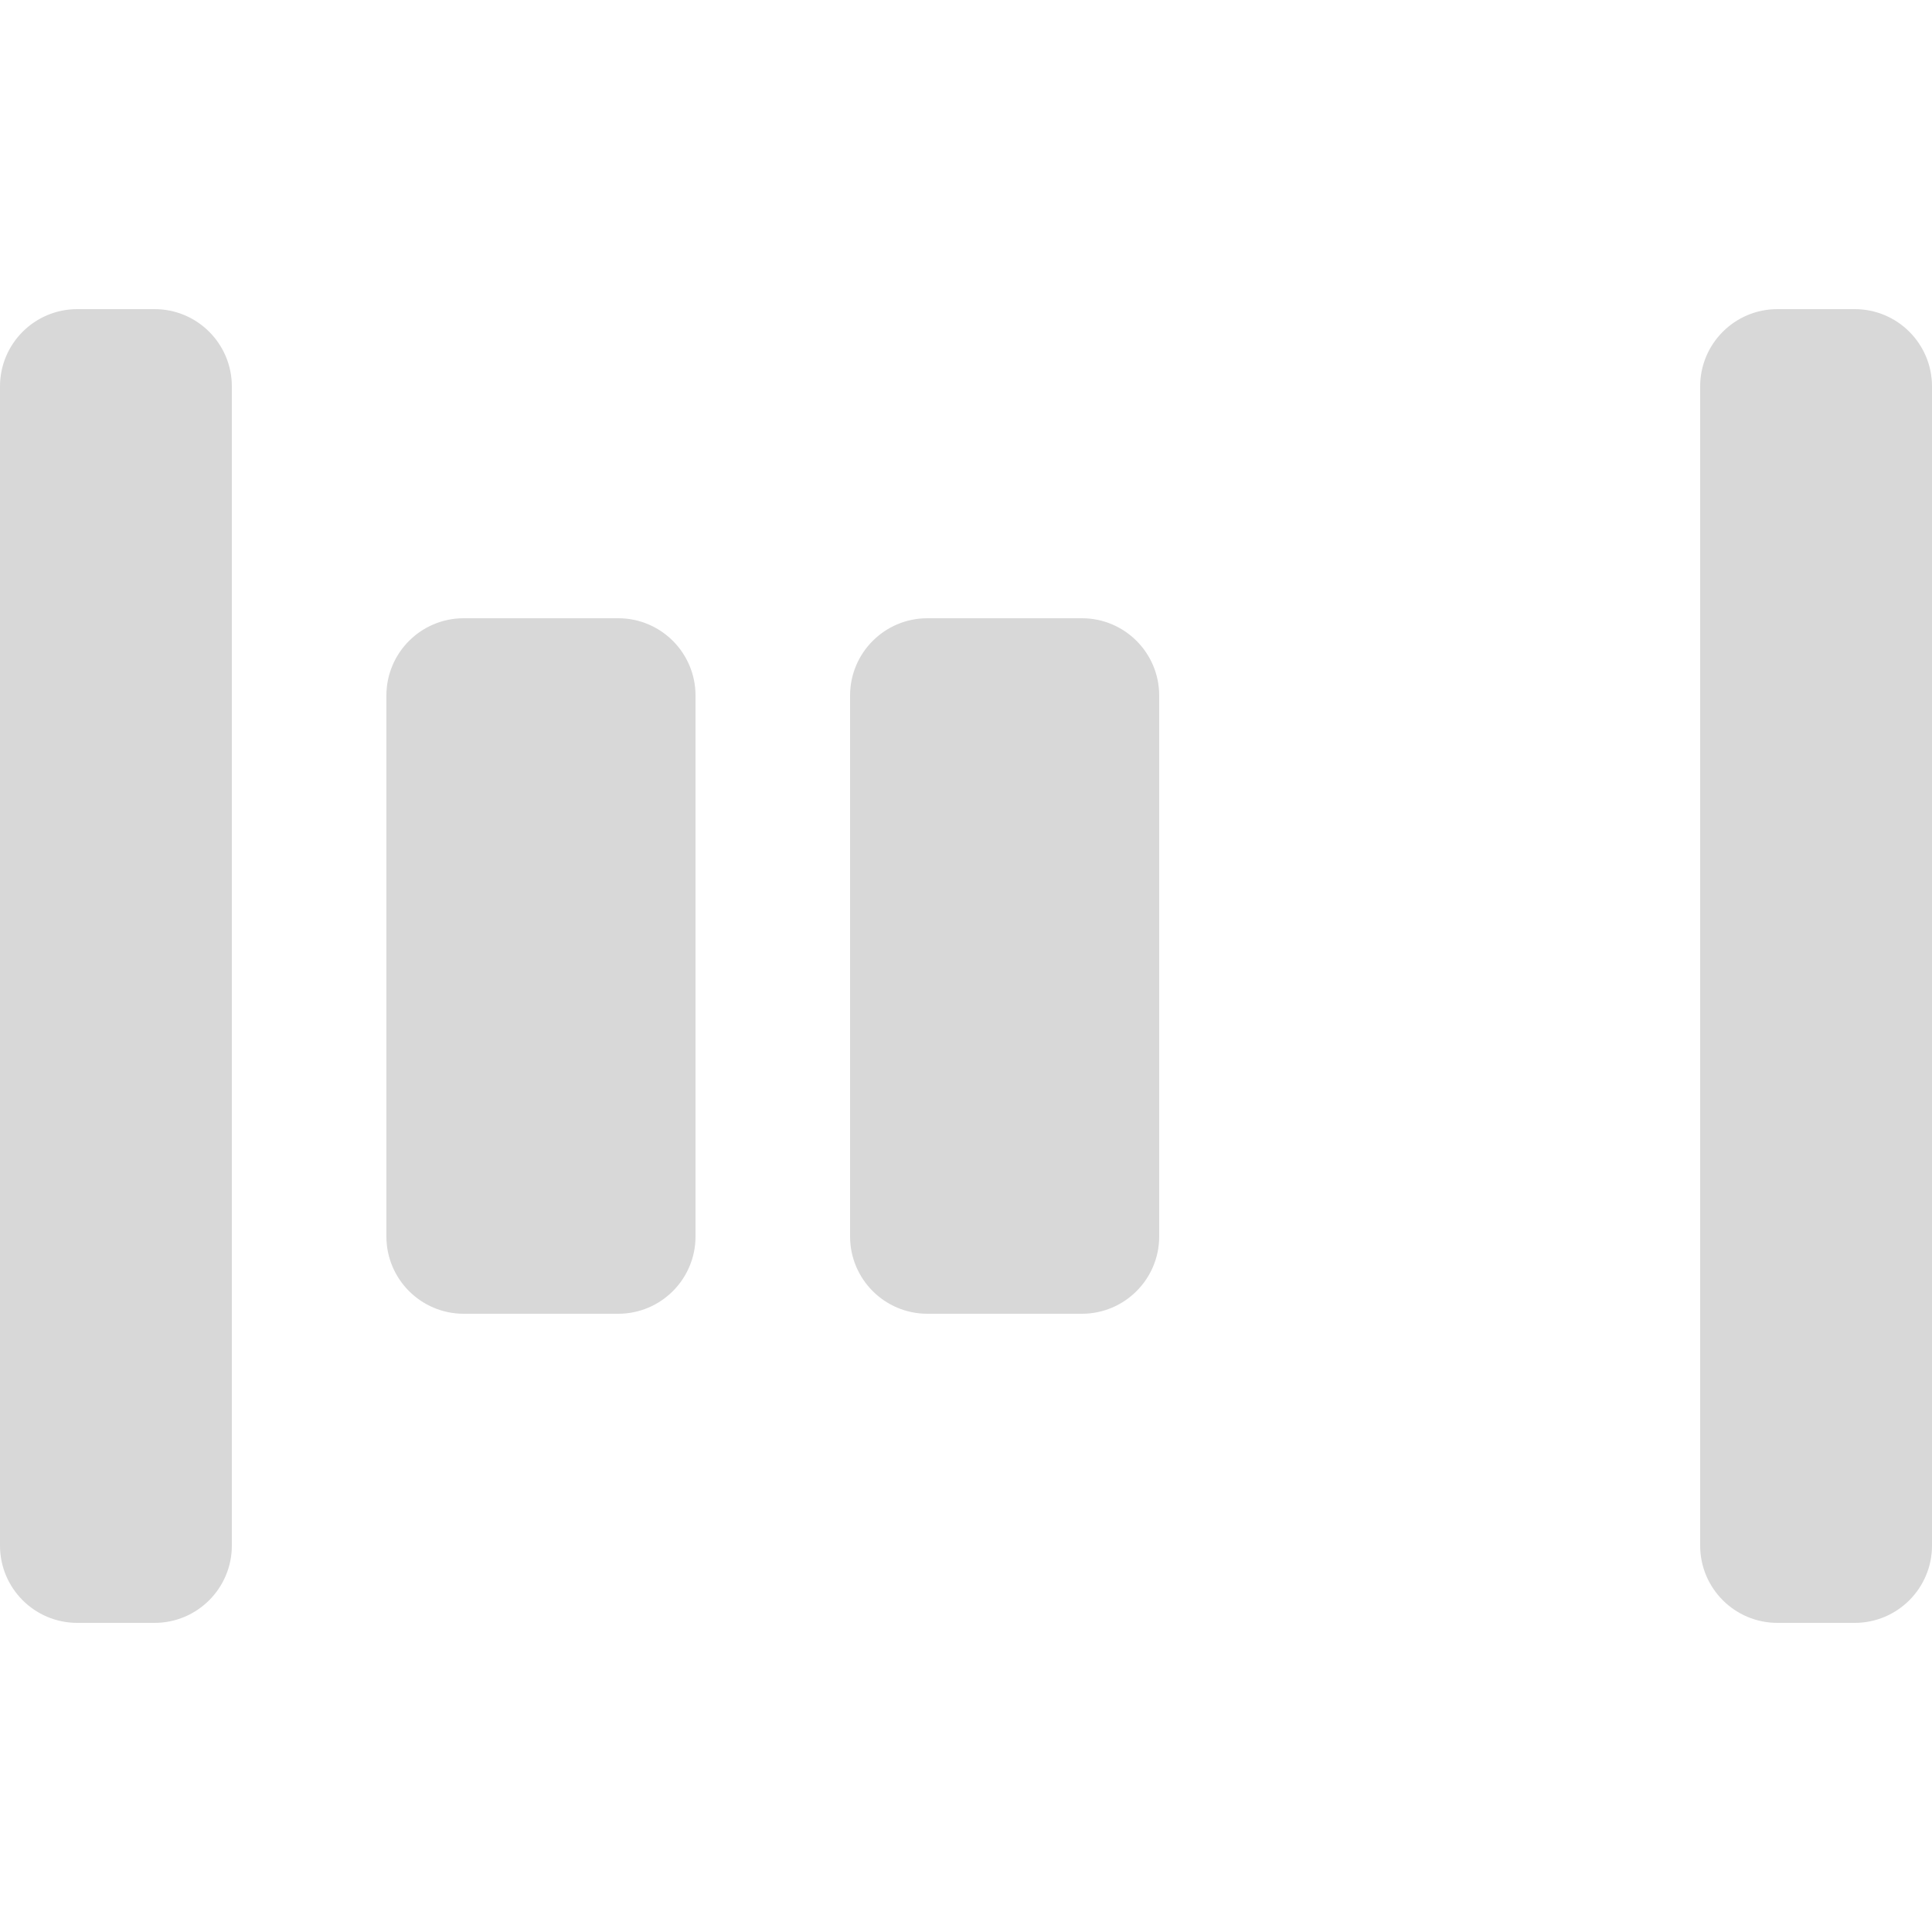 <?xml version="1.0" encoding="UTF-8"?>
<svg width="25px" height="25px" viewBox="0 0 25 25" version="1.1" xmlns="http://www.w3.org/2000/svg" xmlns:xlink="http://www.w3.org/1999/xlink">
    <!-- Generator: Sketch 56.3 (81716) - https://sketch.com -->
    <title>flex-just-start</title>
    <desc>Created with Sketch.</desc>
    <g id="flex-just-start" stroke="none" stroke-width="1" fill="none" fill-rule="evenodd">
        <path d="M23,4 L24,4 C24.552,4 25,4.448 25,5 L25,20 C25,20.552 24.552,21 24,21 L23,21 C22.448,21 22,20.552 22,20 L22,5 C22,4.448 22.448,4 23,4 Z M1,4 L2,4 C2.552,4 3,4.448 3,5 L3,20 C3,20.552 2.552,21 2,21 L1,21 C0.448,21 6.76353751e-17,20.552 0,20 L0,5 C-6.76353751e-17,4.448 0.448,4 1,4 Z M12,8 L14,8 C14.552,8 15,8.448 15,9 L15,16 C15,16.552 14.552,17 14,17 L12,17 C11.448,17 11,16.552 11,16 L11,9 C11,8.448 11.448,8 12,8 Z M6,8 L8,8 C8.552,8 9,8.448 9,9 L9,16 C9,16.552 8.552,17 8,17 L6,17 C5.448,17 5,16.552 5,16 L5,9 C5,8.448 5.448,8 6,8 Z" id="Combined-Shape" fill="#D8D8D8"></path>
    </g>
</svg>